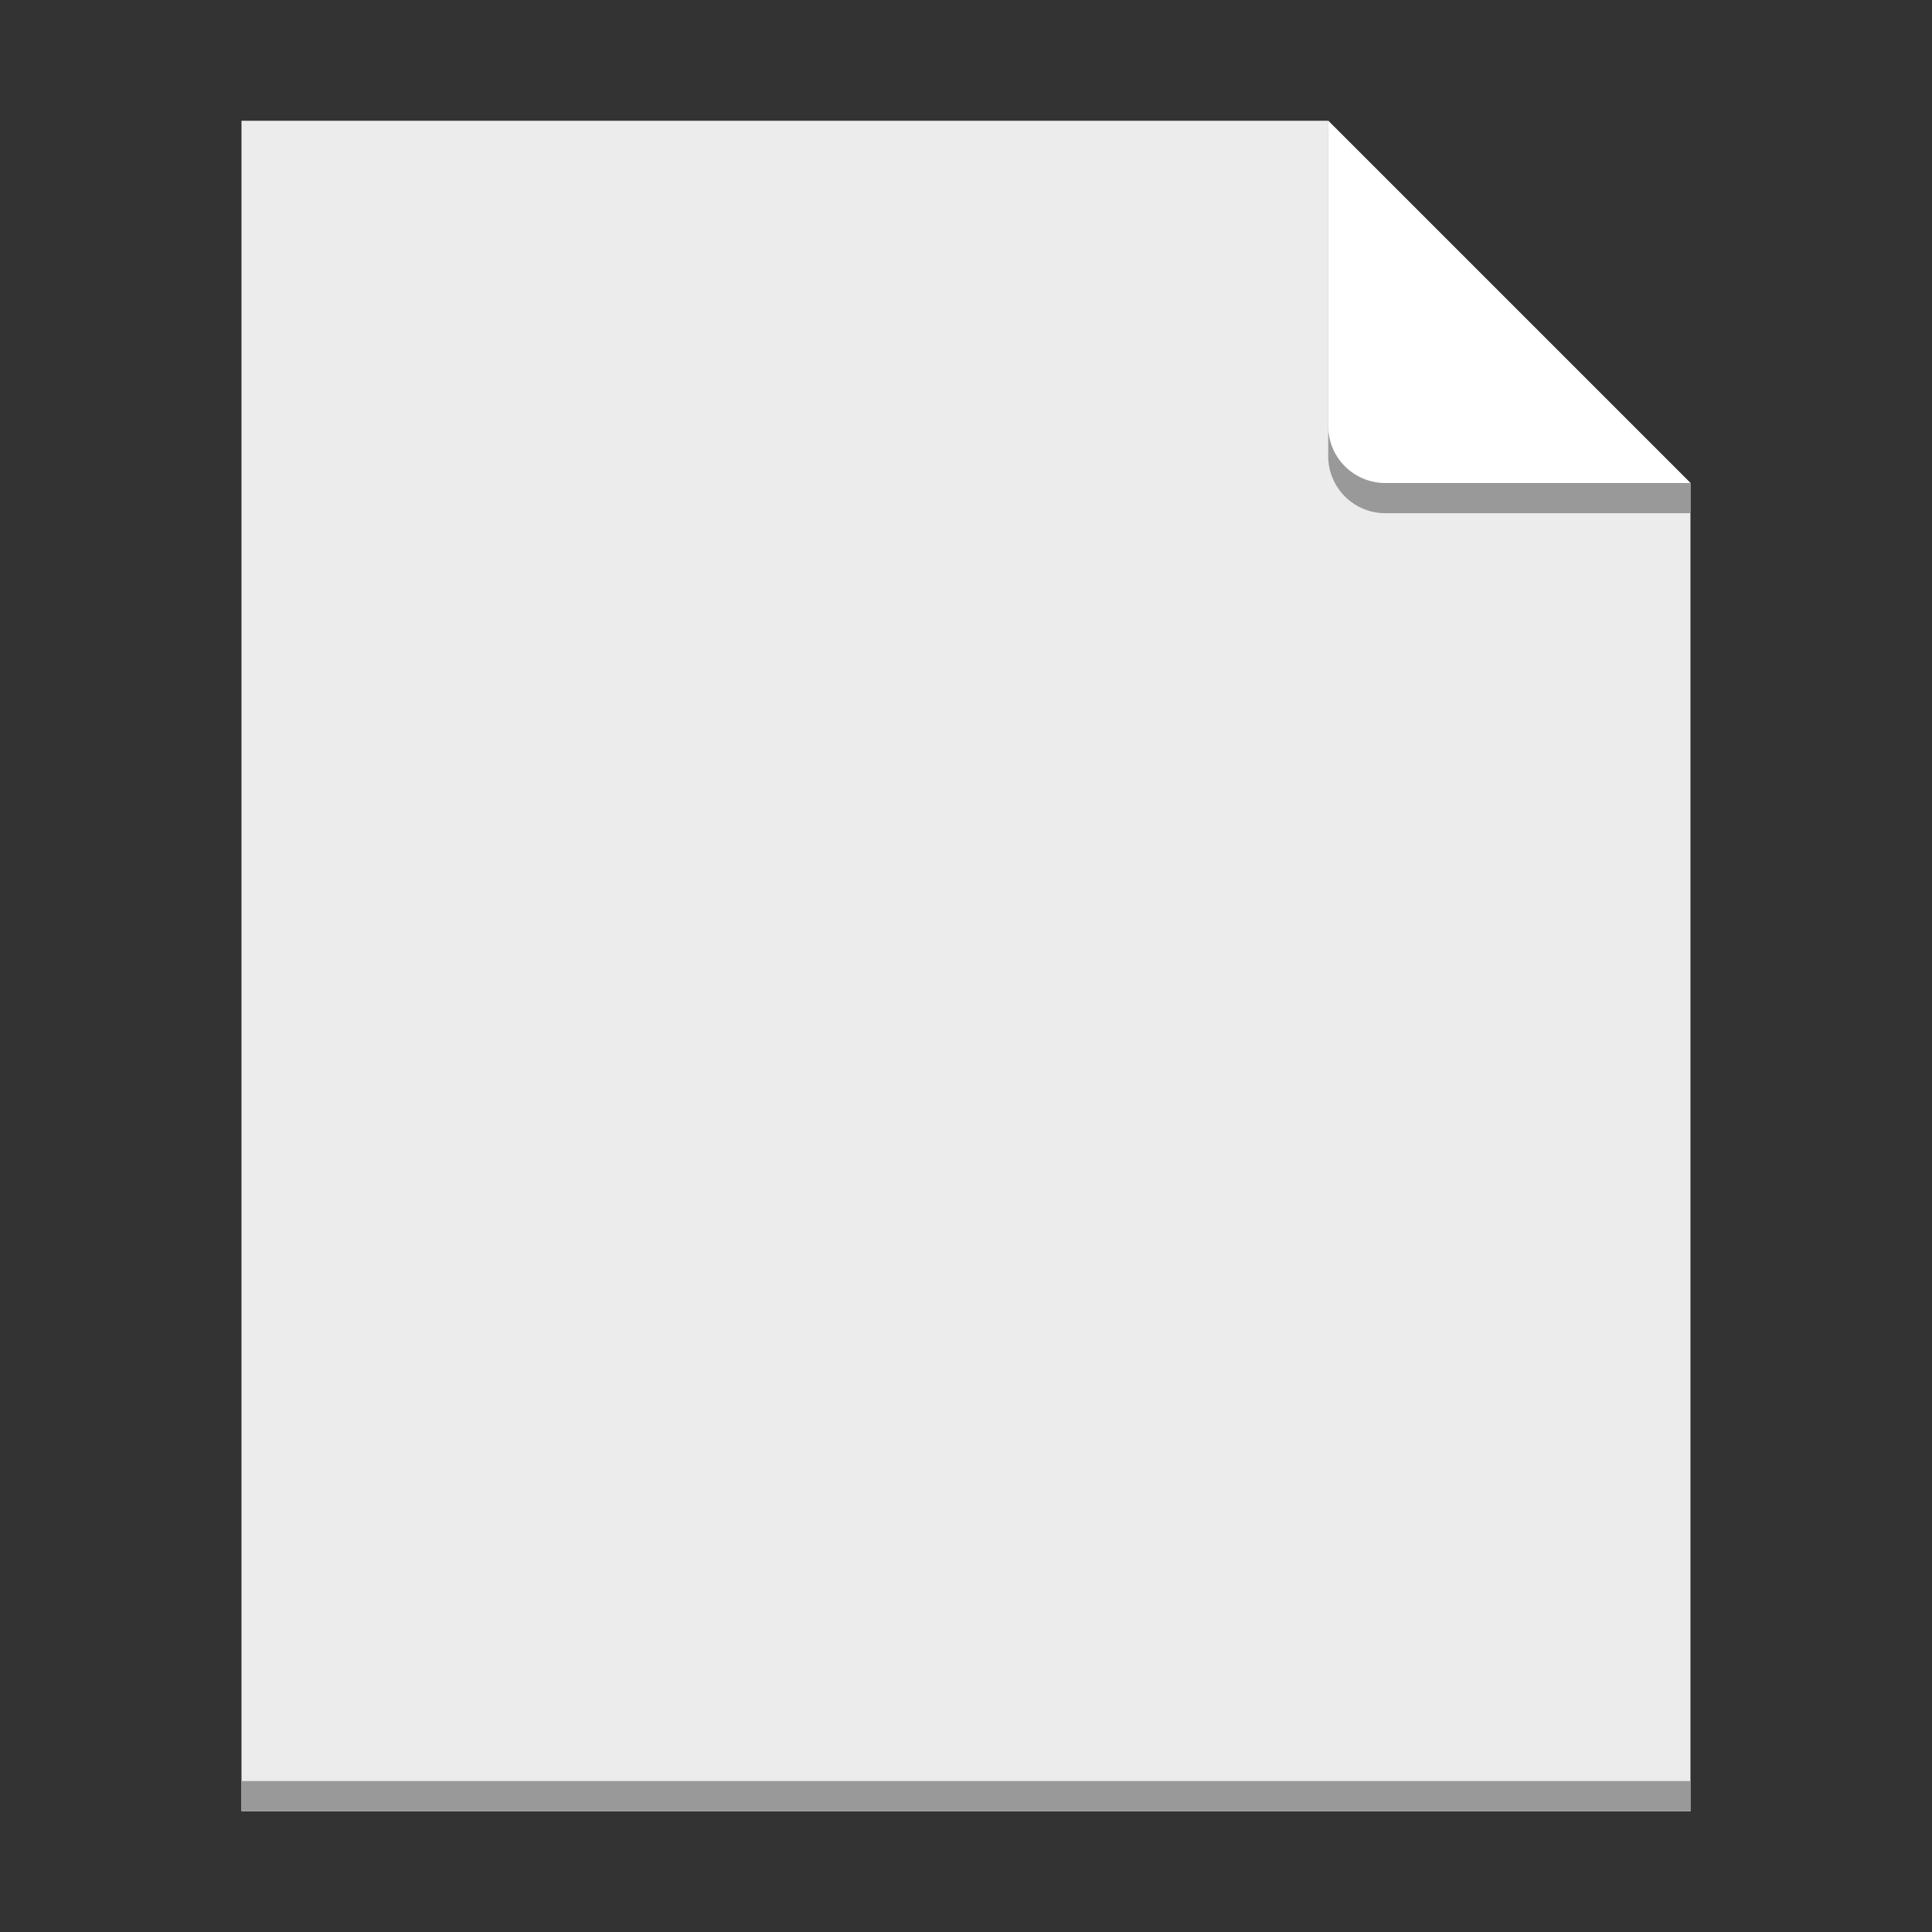 <?xml version="1.0" encoding="UTF-8" standalone="no"?>
<svg
   xmlns:dc="http://purl.org/dc/elements/1.1/"
   xmlns:cc="http://creativecommons.org/ns#"
   xmlns:rdf="http://www.w3.org/1999/02/22-rdf-syntax-ns#"
   xmlns:svg="http://www.w3.org/2000/svg"
   xmlns="http://www.w3.org/2000/svg"
   xmlns:sodipodi="http://sodipodi.sourceforge.net/DTD/sodipodi-0.dtd"
   xmlns:inkscape="http://www.inkscape.org/namespaces/inkscape"
   width="128"
   height="128"
   viewBox="0 0 33.867 33.867"
   version="1.1"
   id="svg1171"
   inkscape:version="1.0.1 (3bc2e813f5, 2020-09-07)"
   sodipodi:docname="file.svg">
  <rect x="0" y="0" width="33.867" height="33.867" fill="#333333" stroke="none"/>
  <defs
     id="defs1165">
    <inkscape:path-effect
       effect="fillet_chamfer"
       id="path-effect861"
       is_visible="true"
       lpeversion="1"
       satellites_param="F,0,0,1,0,0,0,1 @ F,0,0,1,0,1,0,1 @ F,0,0,1,0,0,0,1 @ F,0,0,1,0,0,0,1"
       unit="px"
       method="auto"
       mode="F"
       radius="1"
       chamfer_steps="1"
       flexible="false"
       use_knot_distance="true"
       apply_no_radius="true"
       apply_with_radius="true"
       only_selected="false"
       hide_knots="false" />
    <inkscape:path-effect
       effect="fillet_chamfer"
       id="path-effect855"
       is_visible="true"
       lpeversion="1"
       satellites_param="F,0,0,1,1,0,0,1 @ F,0,0,1,1,1,0,1 @ F,0,0,1,1,0,0,1 @ F,0,0,1,1,1,0,1"
       unit="px"
       method="auto"
       mode="F"
       radius="1"
       chamfer_steps="1"
       flexible="false"
       use_knot_distance="true"
       apply_no_radius="true"
       apply_with_radius="true"
       only_selected="false"
       hide_knots="true" />
    <inkscape:path-effect
       effect="fillet_chamfer"
       id="path-effect836"
       is_visible="true"
       lpeversion="1"
       satellites_param="F,0,0,1,0,0,0,1 @ F,0,0,1,0,1,0,1 @ F,0,0,1,0,0,0,1"
       unit="px"
       method="auto"
       mode="F"
       radius="1"
       chamfer_steps="1"
       flexible="false"
       use_knot_distance="true"
       apply_no_radius="true"
       apply_with_radius="true"
       only_selected="false"
       hide_knots="false" />
  </defs>
  <sodipodi:namedview
     id="base"
     pagecolor="#545454"
     bordercolor="#666666"
     borderopacity="1.0"
     inkscape:pageopacity="0"
     inkscape:pageshadow="2"
     inkscape:zoom="6.0773575"
     inkscape:cx="69.156189"
     inkscape:cy="73.721112"
     inkscape:document-units="px"
     inkscape:current-layer="layer1"
     inkscape:document-rotation="0"
     showgrid="false"
     units="px"
     showguides="false"
     inkscape:lockguides="true"
     inkscape:window-width="1920"
     inkscape:window-height="1014"
     inkscape:window-x="0"
     inkscape:window-y="0"
     inkscape:window-maximized="1">
    <inkscape:grid
       type="xygrid"
       id="grid7" />
  </sodipodi:namedview>
  <g
     inkscape:label="Layer 1"
     inkscape:groupmode="layer"
     id="layer1">
    <path
       style="fill:#ececec;stroke:none;stroke-width:0.265px;stroke-linecap:butt;stroke-linejoin:miter;stroke-opacity:1"
       d="M 4.233,31.75 V 2.117 H 23.283 l 6.35,6.35 V 31.75 H 4.233"
       id="path9" />
    <path
       style="fill:#999999;stroke:none;stroke-width:0.275px;stroke-linecap:butt;stroke-linejoin:miter;stroke-opacity:1"
       d="m 23.283,2.117 v 5.879 a 1,1 45 0 0 1,1 h 5.35 V 8.467 c -1.561,-1.145 -6.35,-6.35 -6.35,-6.35 z"
       id="path834-4"
       sodipodi:nodetypes="ccccc"
       inkscape:path-effect="#path-effect861"
       inkscape:original-d="m 23.283333,2.1166666 v 6.8791666 h 6.35 V 8.4666665 c -1.561472,-1.1449205 -6.35,-6.3499999 -6.35,-6.3499999 z" />
    <path
       style="fill:#ffffff;stroke:none;stroke-width:0.265px;stroke-linecap:butt;stroke-linejoin:miter;stroke-opacity:1"
       d="m 23.283,2.117 v 5.35 a 1,1 45 0 0 1,1 h 5.35 z"
       id="path834"
       inkscape:path-effect="#path-effect836"
       inkscape:original-d="m 23.283333,2.1166666 v 6.35 h 6.35 z" />
    <rect
       style="fill:#999999;stroke:none;stroke-width:0.265"
       id="rect859"
       width="25.4"
       height="0.529"
       x="4.233"
       y="31.221" />
  </g>
</svg>
